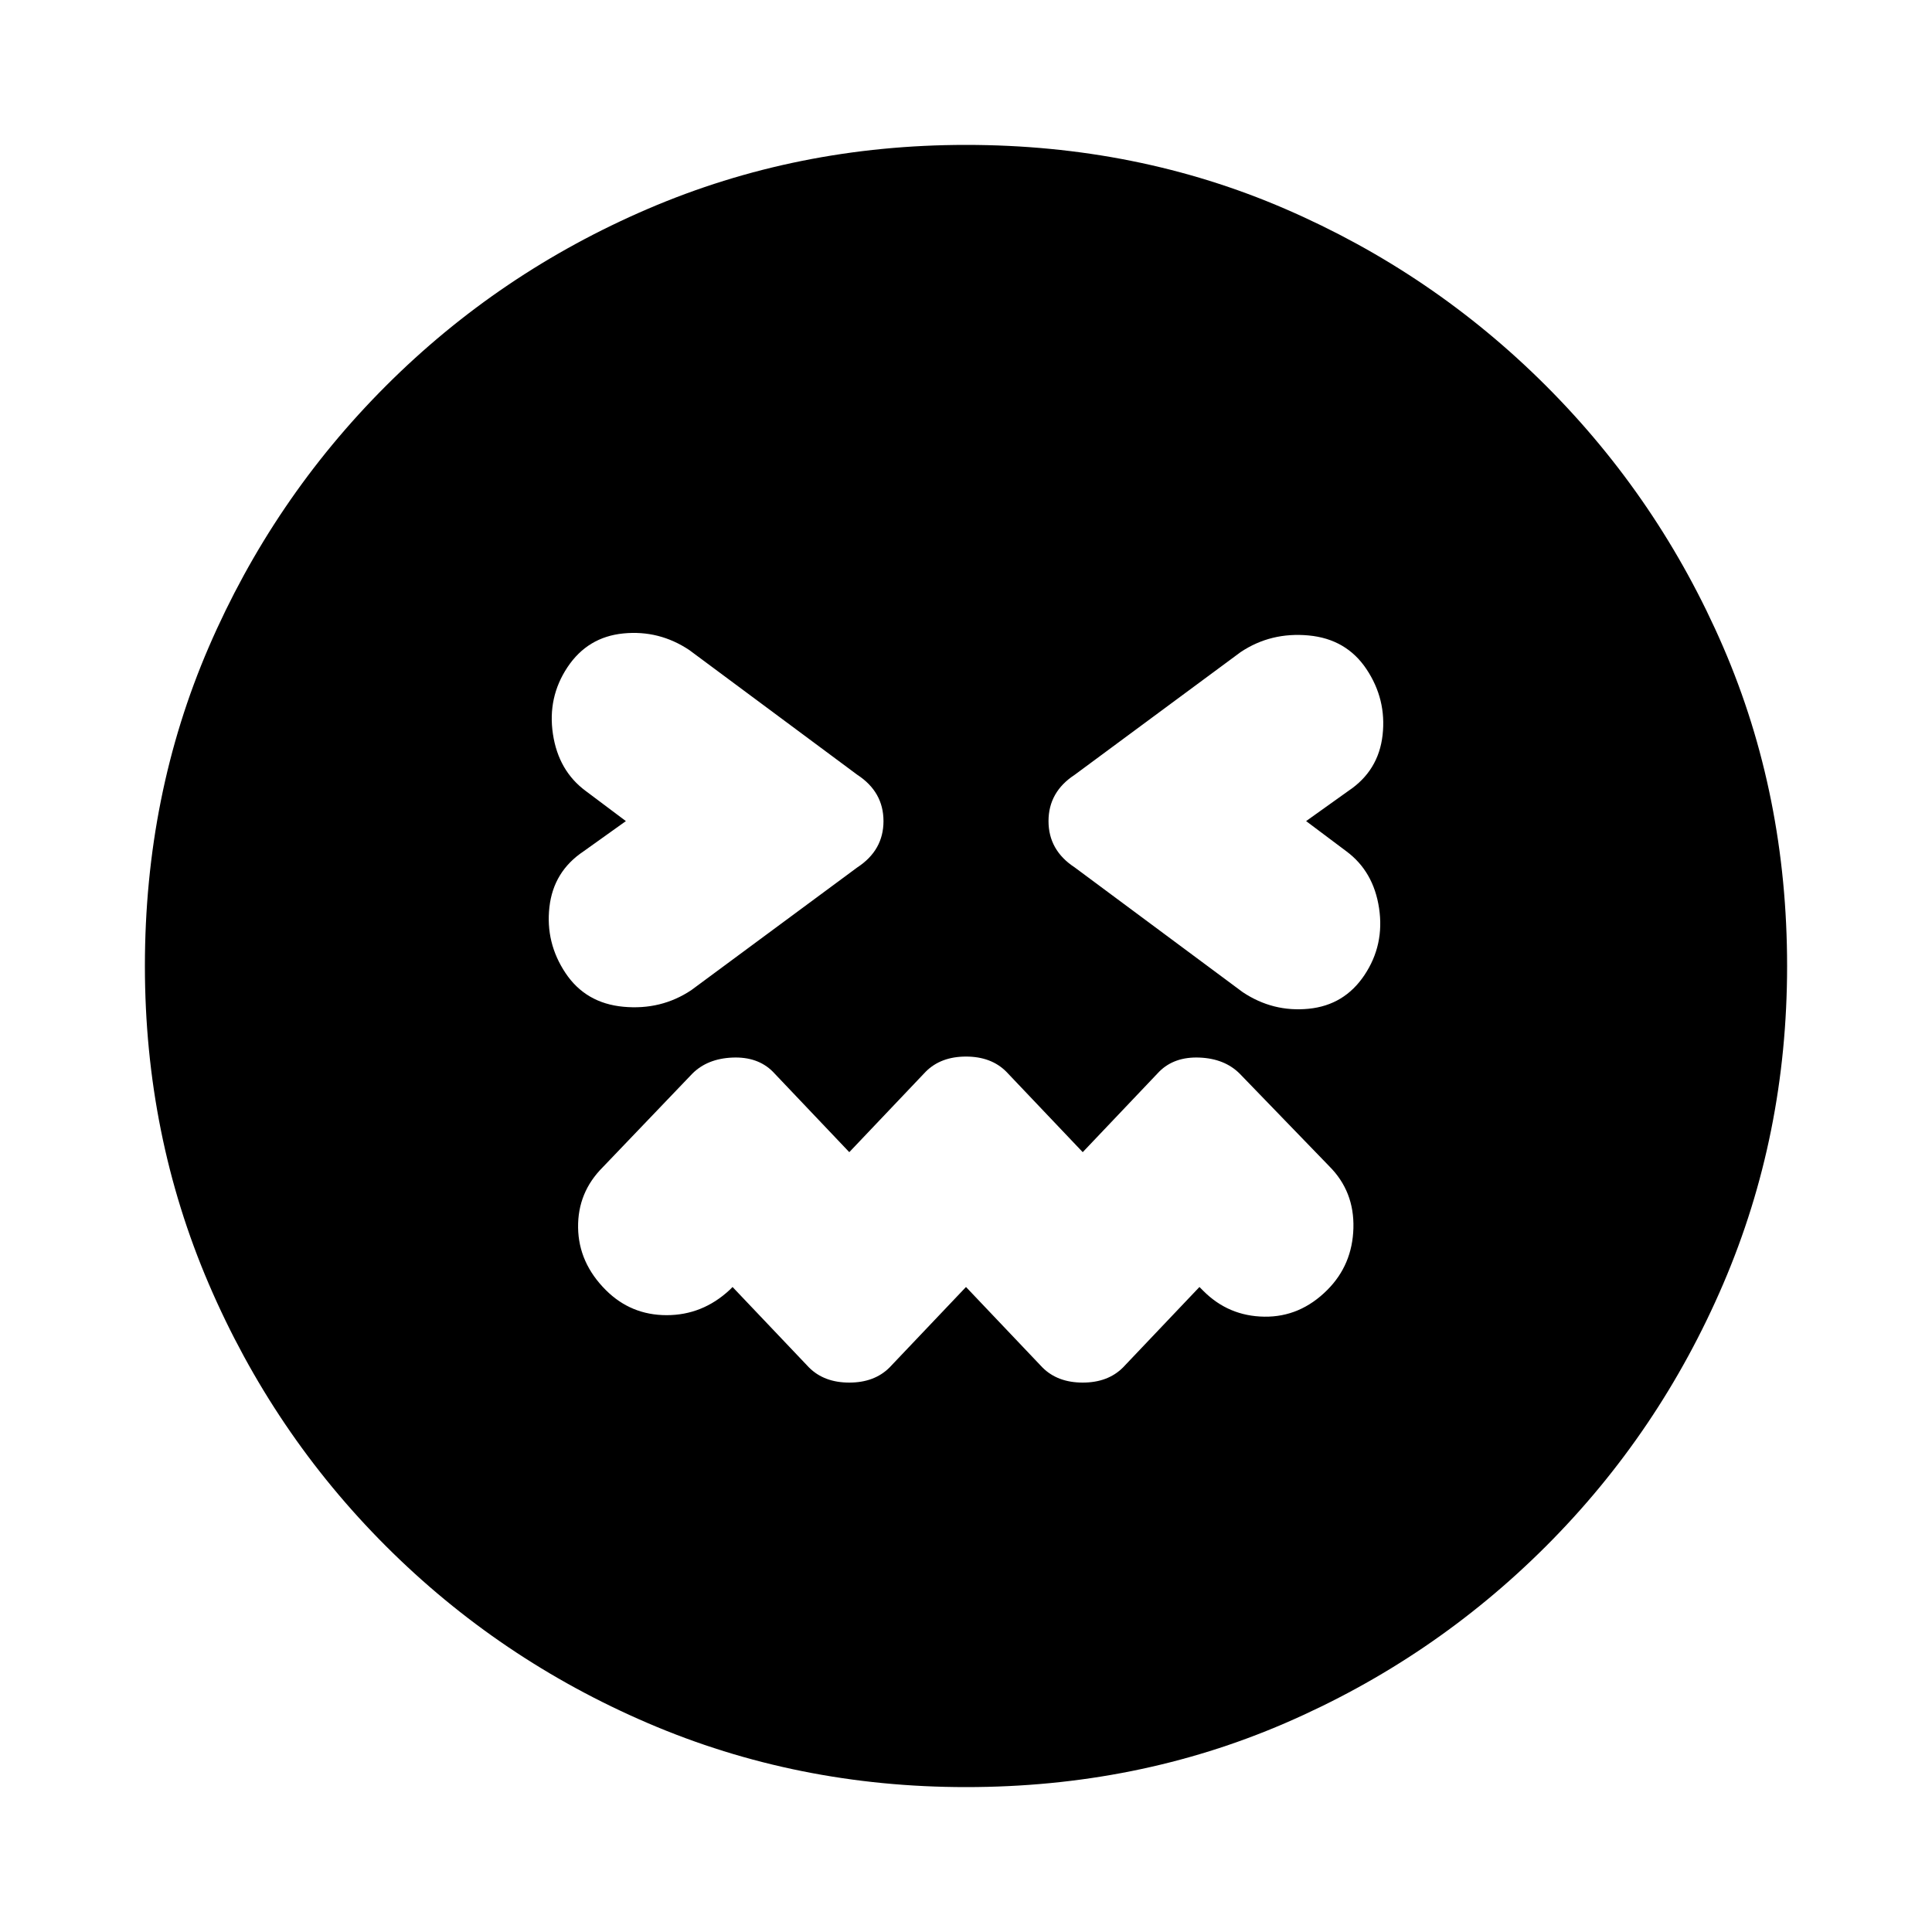 <svg xmlns="http://www.w3.org/2000/svg" height="20" viewBox="0 96 960 960" width="20"><path d="m480 735.5 38 40q7.5 7.5 20 7.5t20-7.5l38-40 2 2q12.5 12.5 30.25 12.75T659.5 737q12.5-12.5 13-30.75t-12-30.75l-44.5-46q-7.5-7.5-20-8t-20 7l-38 40-38-40q-7.5-7.5-20-7.5t-20 7.5l-38 40-38-40q-7.5-7.5-20-7t-20 8L299.5 676q-12.5 12.5-12.25 30T301 737q12.5 12.5 30.25 12.5T362.5 737l1.5-1.5 38 40q7.5 7.5 20 7.5t20-7.5l38-40ZM311 504l-21 15q-15 10-17 27.75t8 32.75q10 15 28.75 16.75T343.5 588l82.5-61q13-8.5 13-23t-13-23l-83.5-62q-15-10-32.75-8.25T282 427.5q-10 15-7.25 33.25T291 489l20 15Zm338 0 21-15q15-10 17-27.75t-8-32.75q-10-15-28.75-16.75T616.5 420L534 481q-13 8.5-13 23t13 23l83.5 62q15 10 32.75 8.25T678 580.5q10-15 7.25-33.25T669 519l-20-15ZM480 984q-84 0-158-31.75t-130.25-88Q135.5 808 103.75 734T72 576q0-85 31.75-158.5t88-129.75Q248 231.5 322 199.75T480 168q85 0 158.5 31.75t129.75 88q56.25 56.25 88 129.75T888 576q0 84-31.75 158t-88 130.25q-56.25 56.25-129.75 88T480 984Z"/></svg>